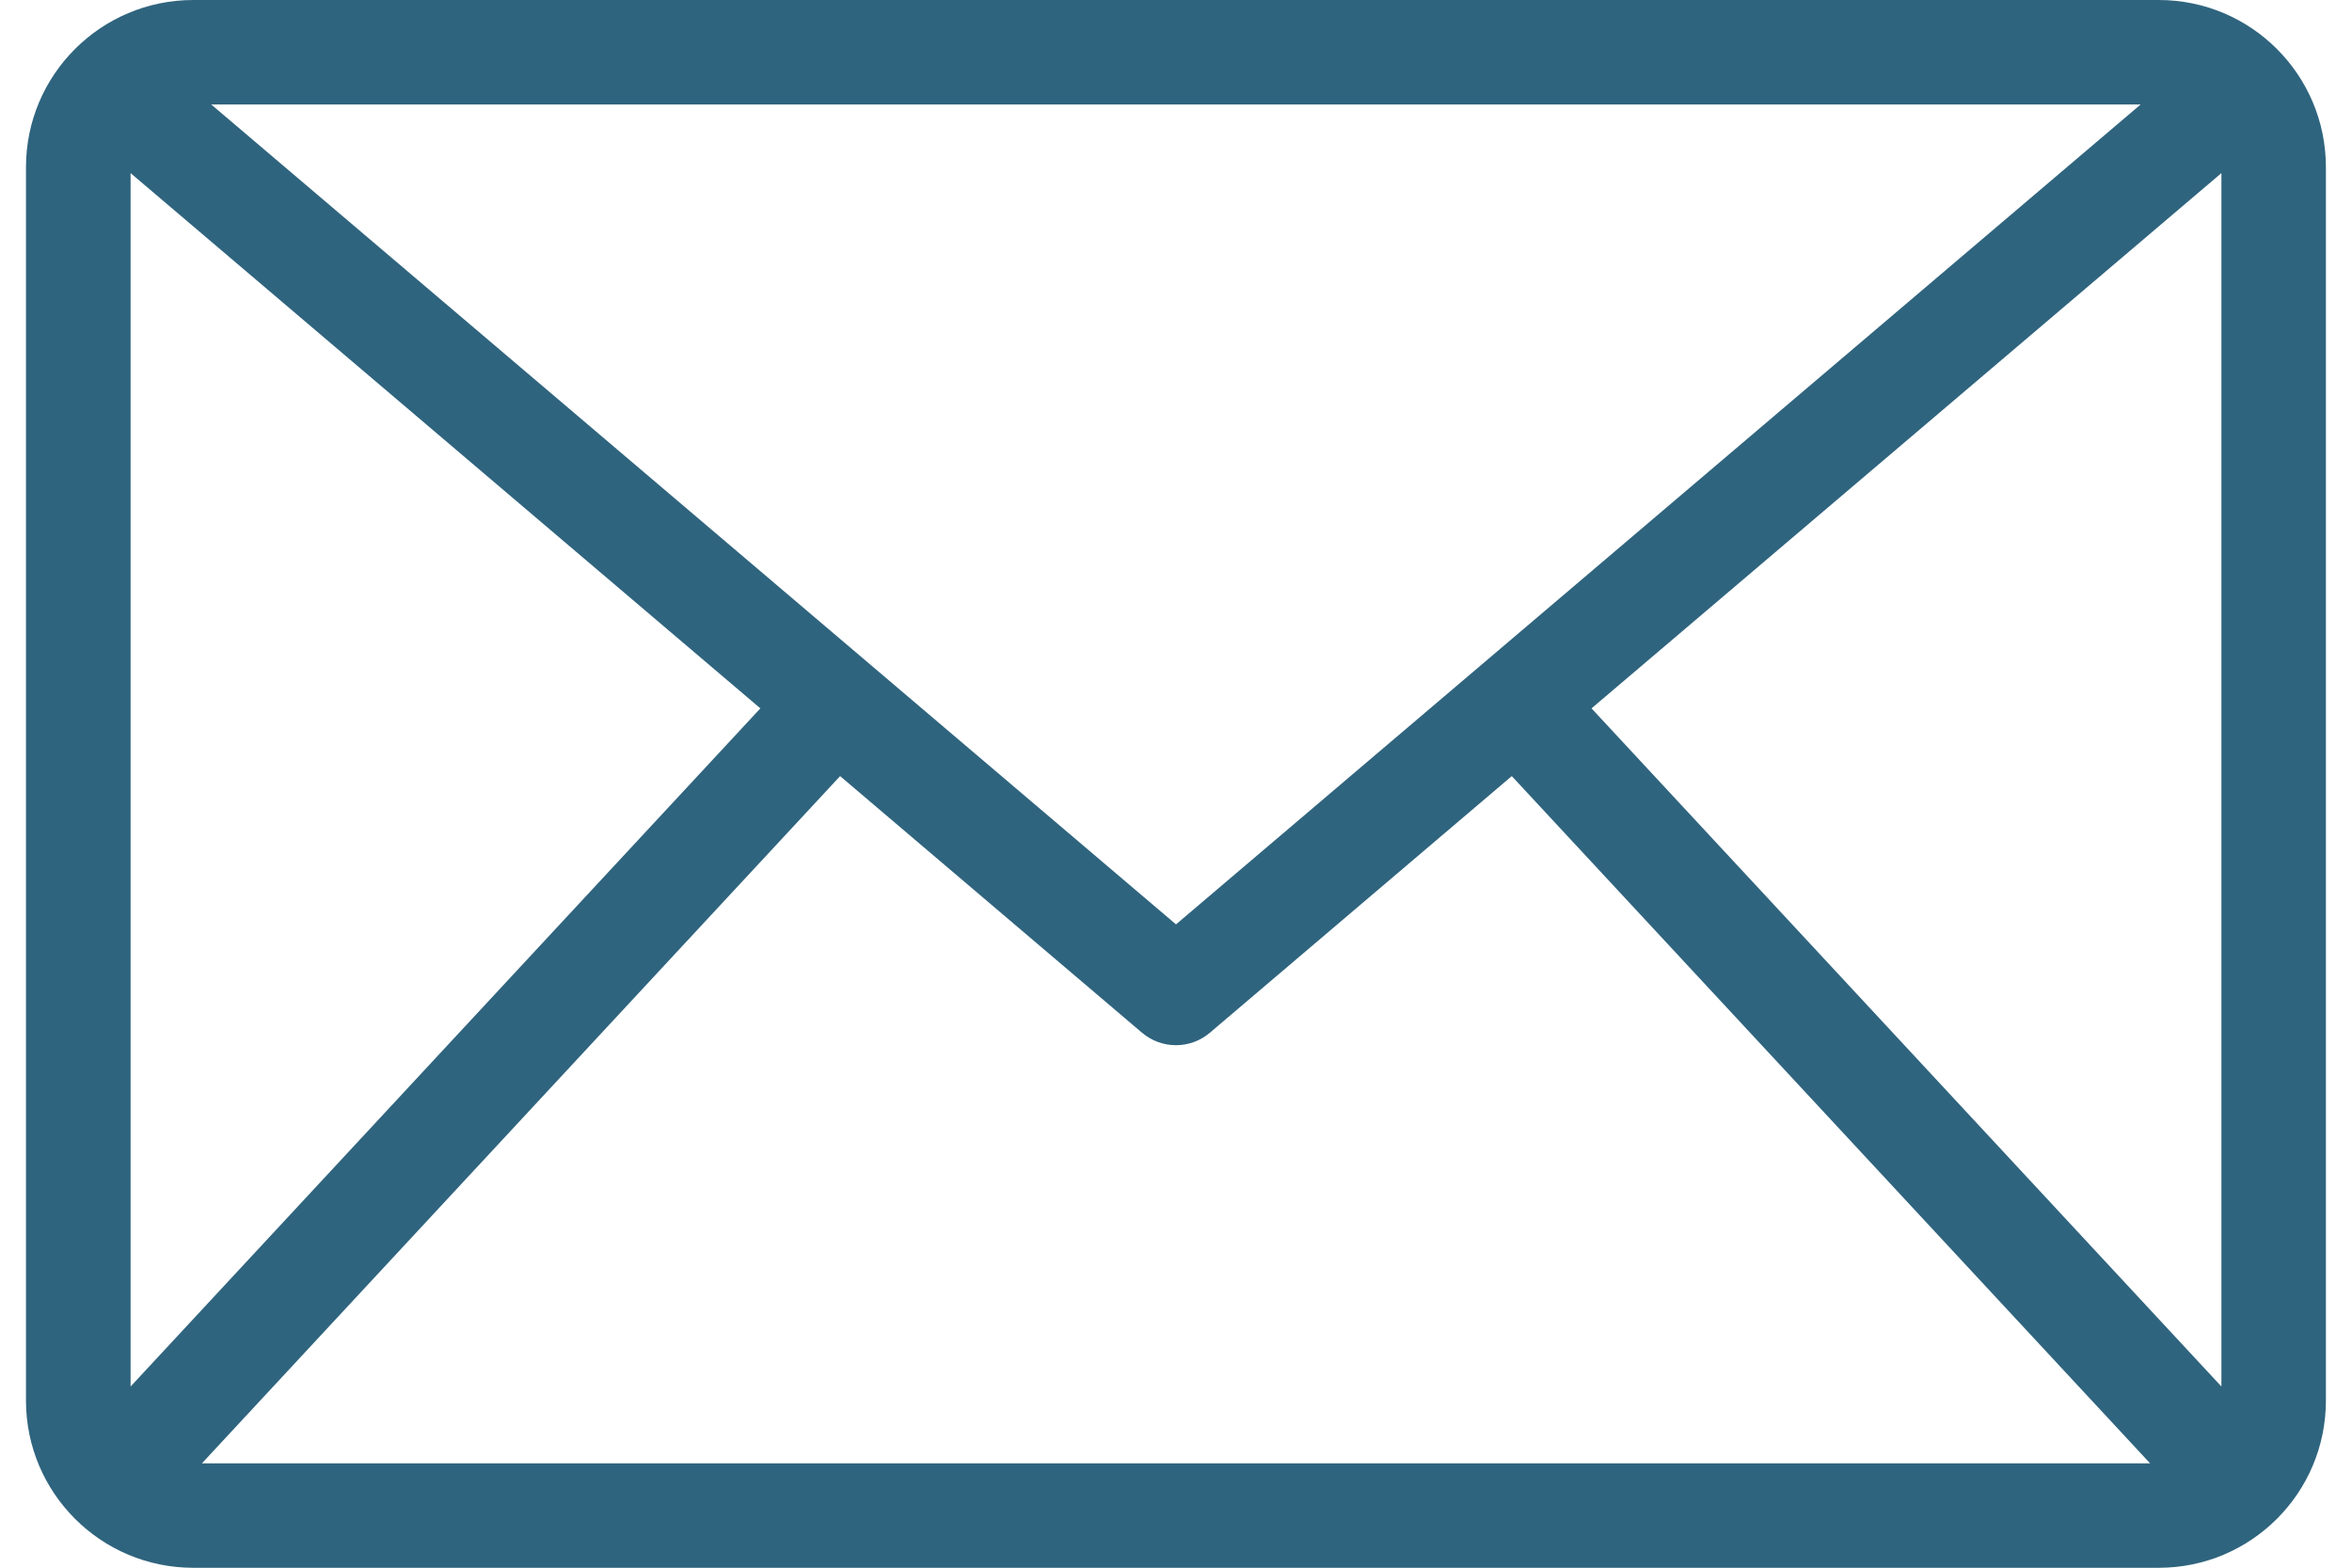 <svg xmlns="http://www.w3.org/2000/svg" width="21" height="14" viewBox="0 0 21 14" fill="#2F647E">
  <path d="M19.274 0H1.726C0.901 0 0.232 0.669 0.232 1.493V12.508C0.232 13.332 0.901 14.001 1.726 14.001H19.274C20.099 14.001 20.767 13.332 20.767 12.508V1.493C20.767 0.669 20.099 0 19.274 0ZM10.5 8.255L1.886 0.933H19.113L10.5 8.255ZM1.166 1.546L6.789 6.326L1.166 12.382V1.546ZM7.501 6.931L10.197 9.223C10.285 9.297 10.392 9.334 10.5 9.334C10.607 9.334 10.715 9.297 10.802 9.223L13.498 6.931L19.197 13.068H1.803L7.501 6.931ZM14.21 6.326L19.834 1.546V12.382L14.21 6.326Z" fill="#2F647E"/>
</svg>